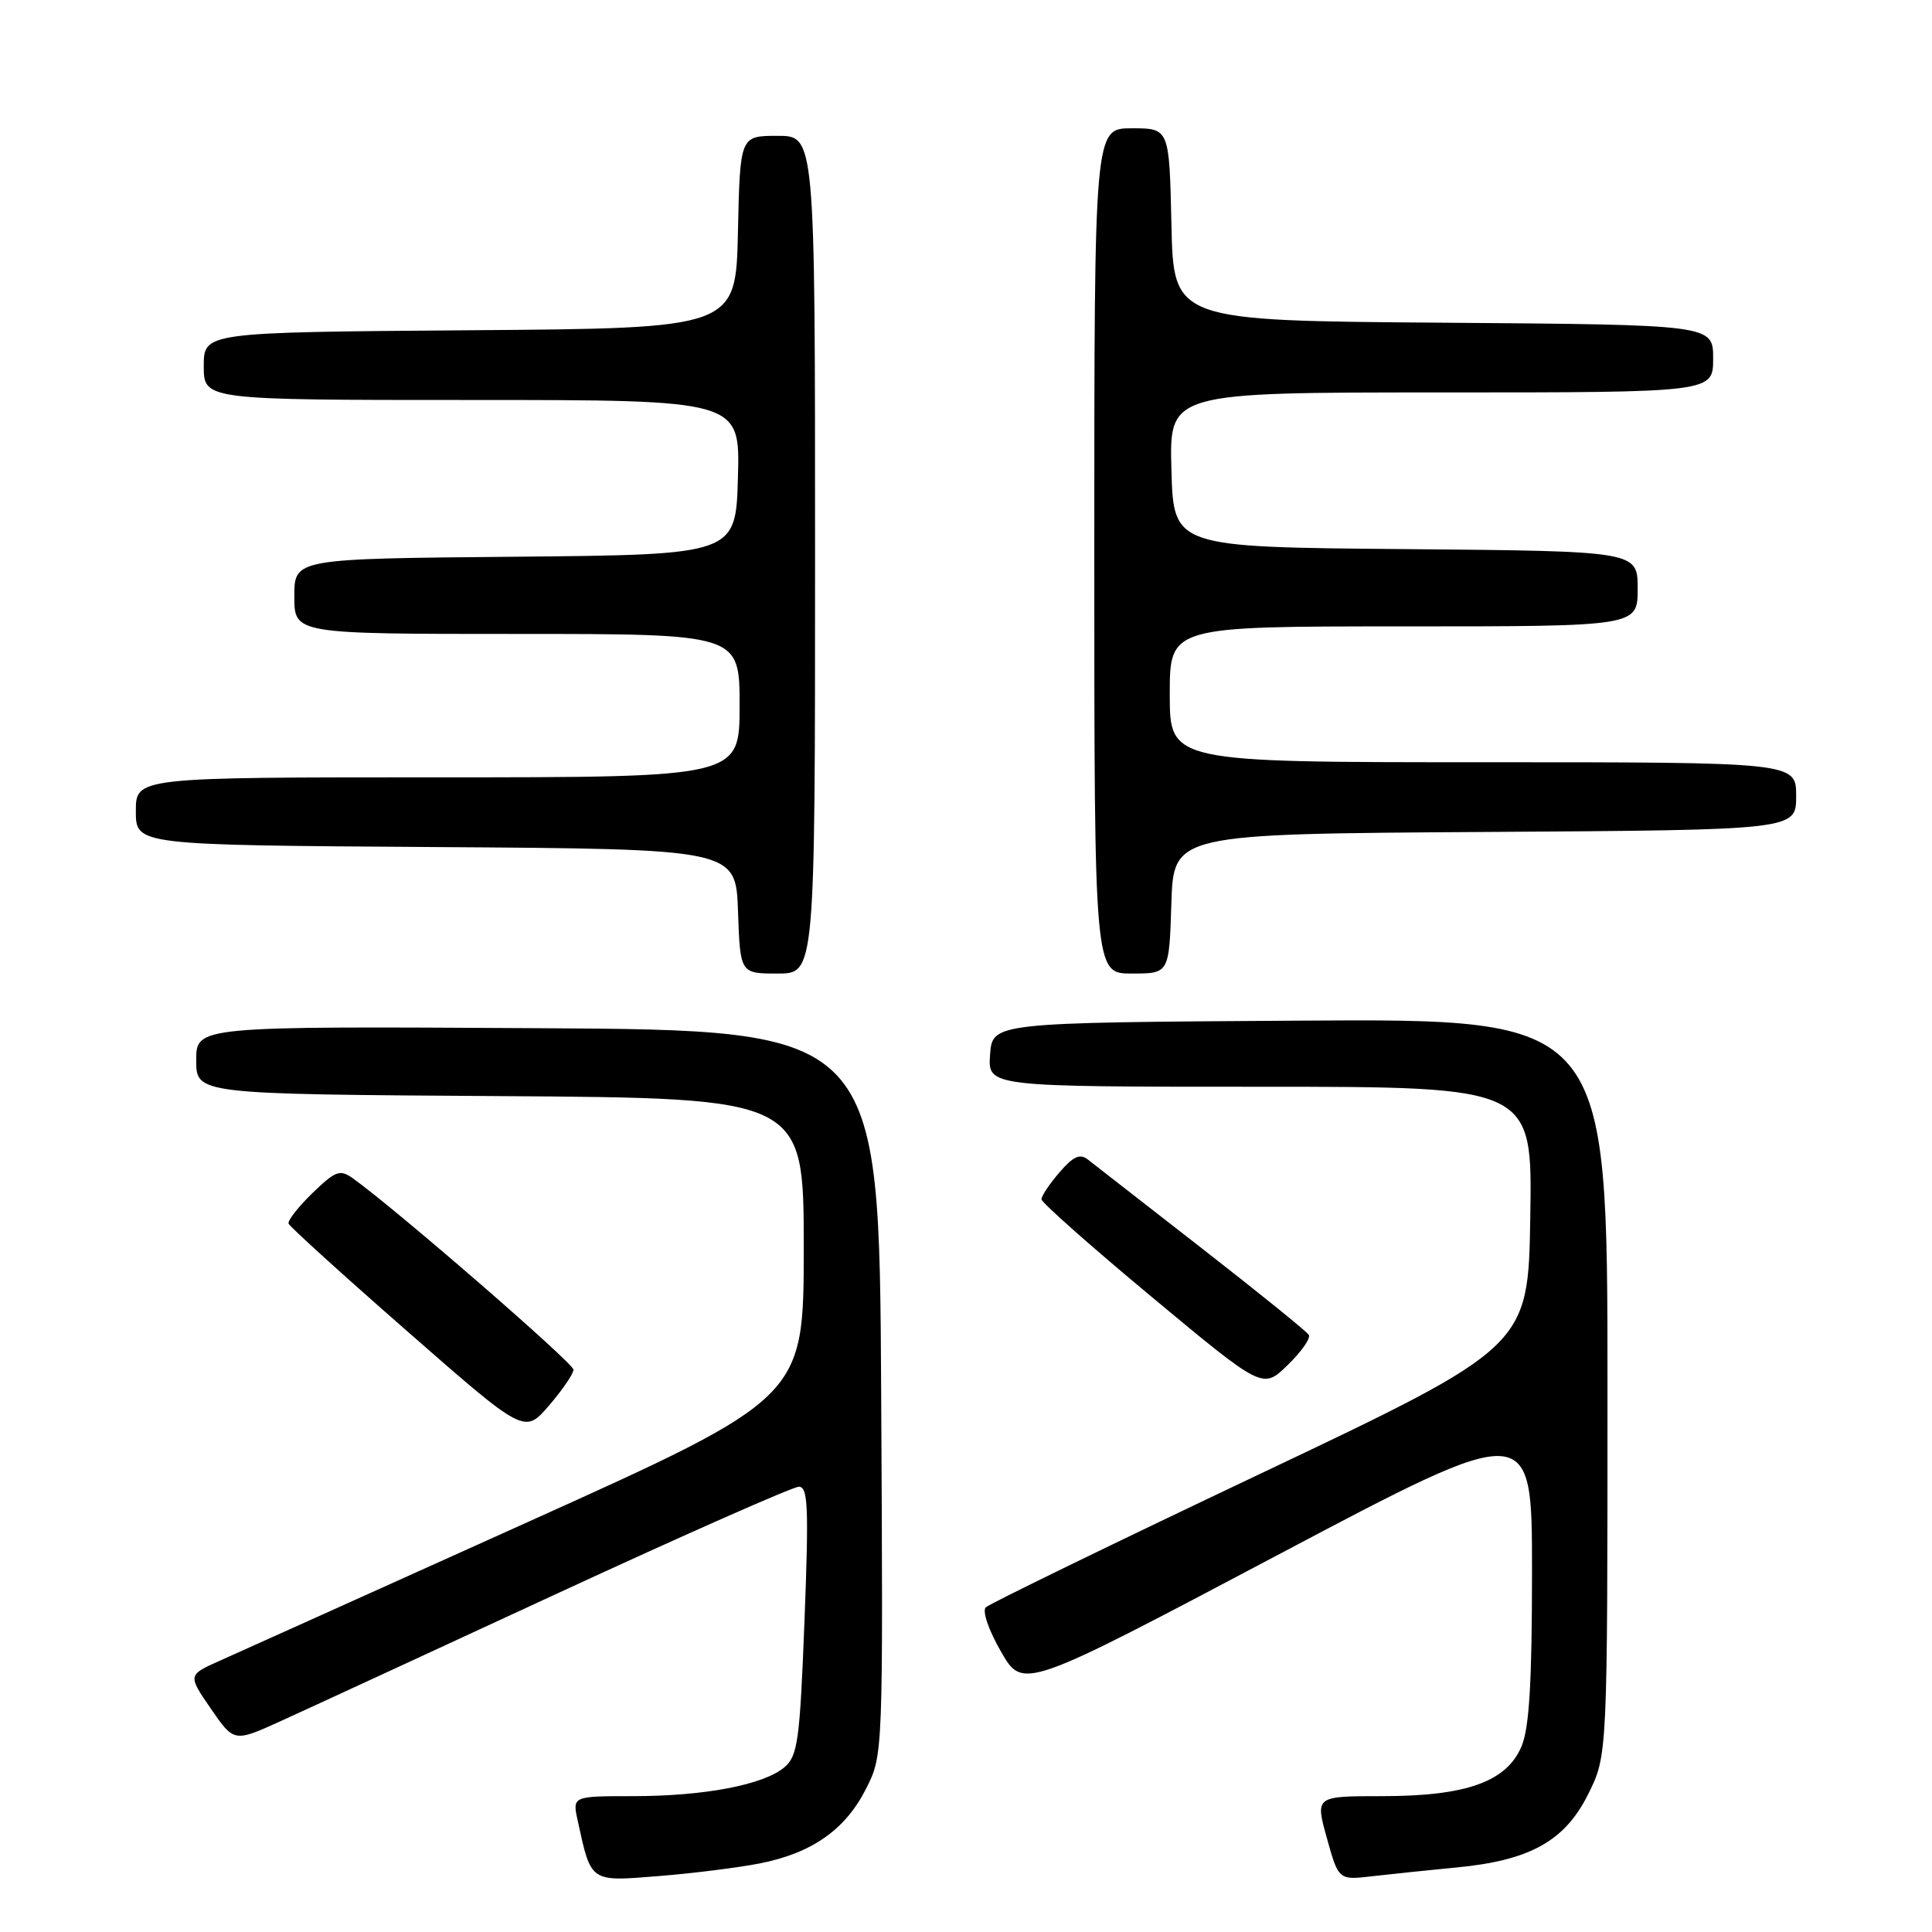 <?xml version="1.0" encoding="UTF-8" standalone="no"?>
<!DOCTYPE svg PUBLIC "-//W3C//DTD SVG 1.1//EN" "http://www.w3.org/Graphics/SVG/1.1/DTD/svg11.dtd" >
<svg xmlns="http://www.w3.org/2000/svg" xmlns:xlink="http://www.w3.org/1999/xlink" version="1.1" viewBox="0 0 256 256">
 <g >
 <path fill="currentColor"
d=" M 100.69 246.91 C 107.60 245.54 112.02 242.44 114.76 237.01 C 117.02 232.54 117.02 232.54 116.76 184.52 C 116.50 136.50 116.50 136.50 71.25 136.24 C 26.00 135.98 26.00 135.98 26.00 140.48 C 26.00 144.98 26.00 144.98 66.25 145.24 C 106.50 145.50 106.50 145.50 106.50 165.34 C 106.50 185.19 106.50 185.19 70.00 201.65 C 49.92 210.70 31.56 218.97 29.18 220.03 C 24.87 221.95 24.87 221.95 27.94 226.41 C 31.01 230.87 31.01 230.87 37.25 228.03 C 40.69 226.47 57.21 218.84 73.96 211.09 C 90.72 203.34 105.07 197.00 105.85 197.00 C 107.07 197.00 107.18 199.70 106.60 214.75 C 105.98 230.68 105.71 232.67 103.94 234.17 C 101.20 236.50 93.34 238.00 83.87 238.00 C 75.84 238.00 75.84 238.00 76.55 241.25 C 78.34 249.47 78.13 249.33 87.27 248.59 C 91.80 248.23 97.83 247.47 100.69 246.91 Z  M 193.00 247.45 C 202.73 246.52 207.35 243.95 210.44 237.74 C 213.00 232.61 213.00 232.61 213.00 183.79 C 213.00 134.98 213.00 134.98 172.25 135.24 C 131.50 135.50 131.50 135.50 131.19 139.75 C 130.89 144.00 130.89 144.00 166.97 144.00 C 203.05 144.00 203.05 144.00 202.77 161.22 C 202.50 178.43 202.50 178.43 167.00 195.28 C 147.47 204.54 131.11 212.51 130.62 212.98 C 130.13 213.48 131.00 216.01 132.65 218.87 C 135.55 223.90 135.55 223.90 169.27 206.06 C 203.00 188.22 203.00 188.22 203.00 208.14 C 203.00 222.85 202.64 228.93 201.62 231.38 C 199.64 236.09 194.32 238.00 183.11 238.00 C 174.27 238.00 174.27 238.00 175.82 243.57 C 177.37 249.14 177.37 249.14 181.93 248.60 C 184.45 248.31 189.43 247.79 193.00 247.45 Z  M 75.99 181.49 C 76.00 180.63 52.34 160.11 46.75 156.13 C 45.04 154.92 44.47 155.13 41.40 158.09 C 39.52 159.92 38.09 161.74 38.24 162.14 C 38.38 162.53 45.47 168.97 54.00 176.43 C 69.50 190.01 69.50 190.01 72.74 186.25 C 74.51 184.19 75.98 182.05 75.99 181.49 Z  M 173.42 176.87 C 173.14 176.42 166.75 171.25 159.21 165.38 C 151.67 159.51 144.89 154.23 144.14 153.64 C 143.10 152.82 142.20 153.23 140.39 155.34 C 139.07 156.86 138.00 158.47 138.00 158.91 C 138.00 159.34 144.60 165.19 152.66 171.89 C 167.32 184.09 167.32 184.09 170.62 180.88 C 172.44 179.12 173.70 177.32 173.42 176.87 Z  M 108.00 73.50 C 108.00 18.00 108.00 18.00 103.03 18.00 C 98.06 18.00 98.06 18.00 97.78 30.75 C 97.50 43.50 97.50 43.50 62.25 43.76 C 27.00 44.03 27.00 44.03 27.00 48.51 C 27.00 53.00 27.00 53.00 62.53 53.00 C 98.07 53.00 98.07 53.00 97.78 63.25 C 97.50 73.50 97.50 73.50 68.25 73.77 C 39.00 74.03 39.00 74.03 39.00 79.02 C 39.00 84.00 39.00 84.00 68.50 84.00 C 98.00 84.00 98.00 84.00 98.00 93.50 C 98.00 103.00 98.00 103.00 58.00 103.00 C 18.00 103.00 18.00 103.00 18.00 107.49 C 18.00 111.98 18.00 111.98 57.75 112.24 C 97.50 112.50 97.50 112.50 97.79 120.75 C 98.08 129.00 98.08 129.00 103.04 129.00 C 108.00 129.00 108.00 129.00 108.00 73.50 Z  M 155.21 119.75 C 155.50 110.50 155.50 110.50 196.75 110.24 C 238.00 109.98 238.00 109.98 238.00 105.49 C 238.00 101.00 238.00 101.00 196.50 101.00 C 155.00 101.00 155.00 101.00 155.00 92.00 C 155.00 83.00 155.00 83.00 186.00 83.00 C 217.00 83.00 217.00 83.00 217.00 78.01 C 217.00 73.03 217.00 73.03 186.25 72.76 C 155.50 72.50 155.50 72.50 155.22 62.25 C 154.93 52.00 154.93 52.00 190.97 52.00 C 227.00 52.00 227.00 52.00 227.00 47.51 C 227.00 43.03 227.00 43.03 191.25 42.76 C 155.50 42.50 155.50 42.50 155.22 29.75 C 154.94 17.00 154.94 17.00 149.97 17.00 C 145.00 17.00 145.00 17.00 145.00 73.00 C 145.00 129.00 145.00 129.00 149.96 129.00 C 154.92 129.00 154.92 129.00 155.21 119.75 Z "/>
</g>
</svg>